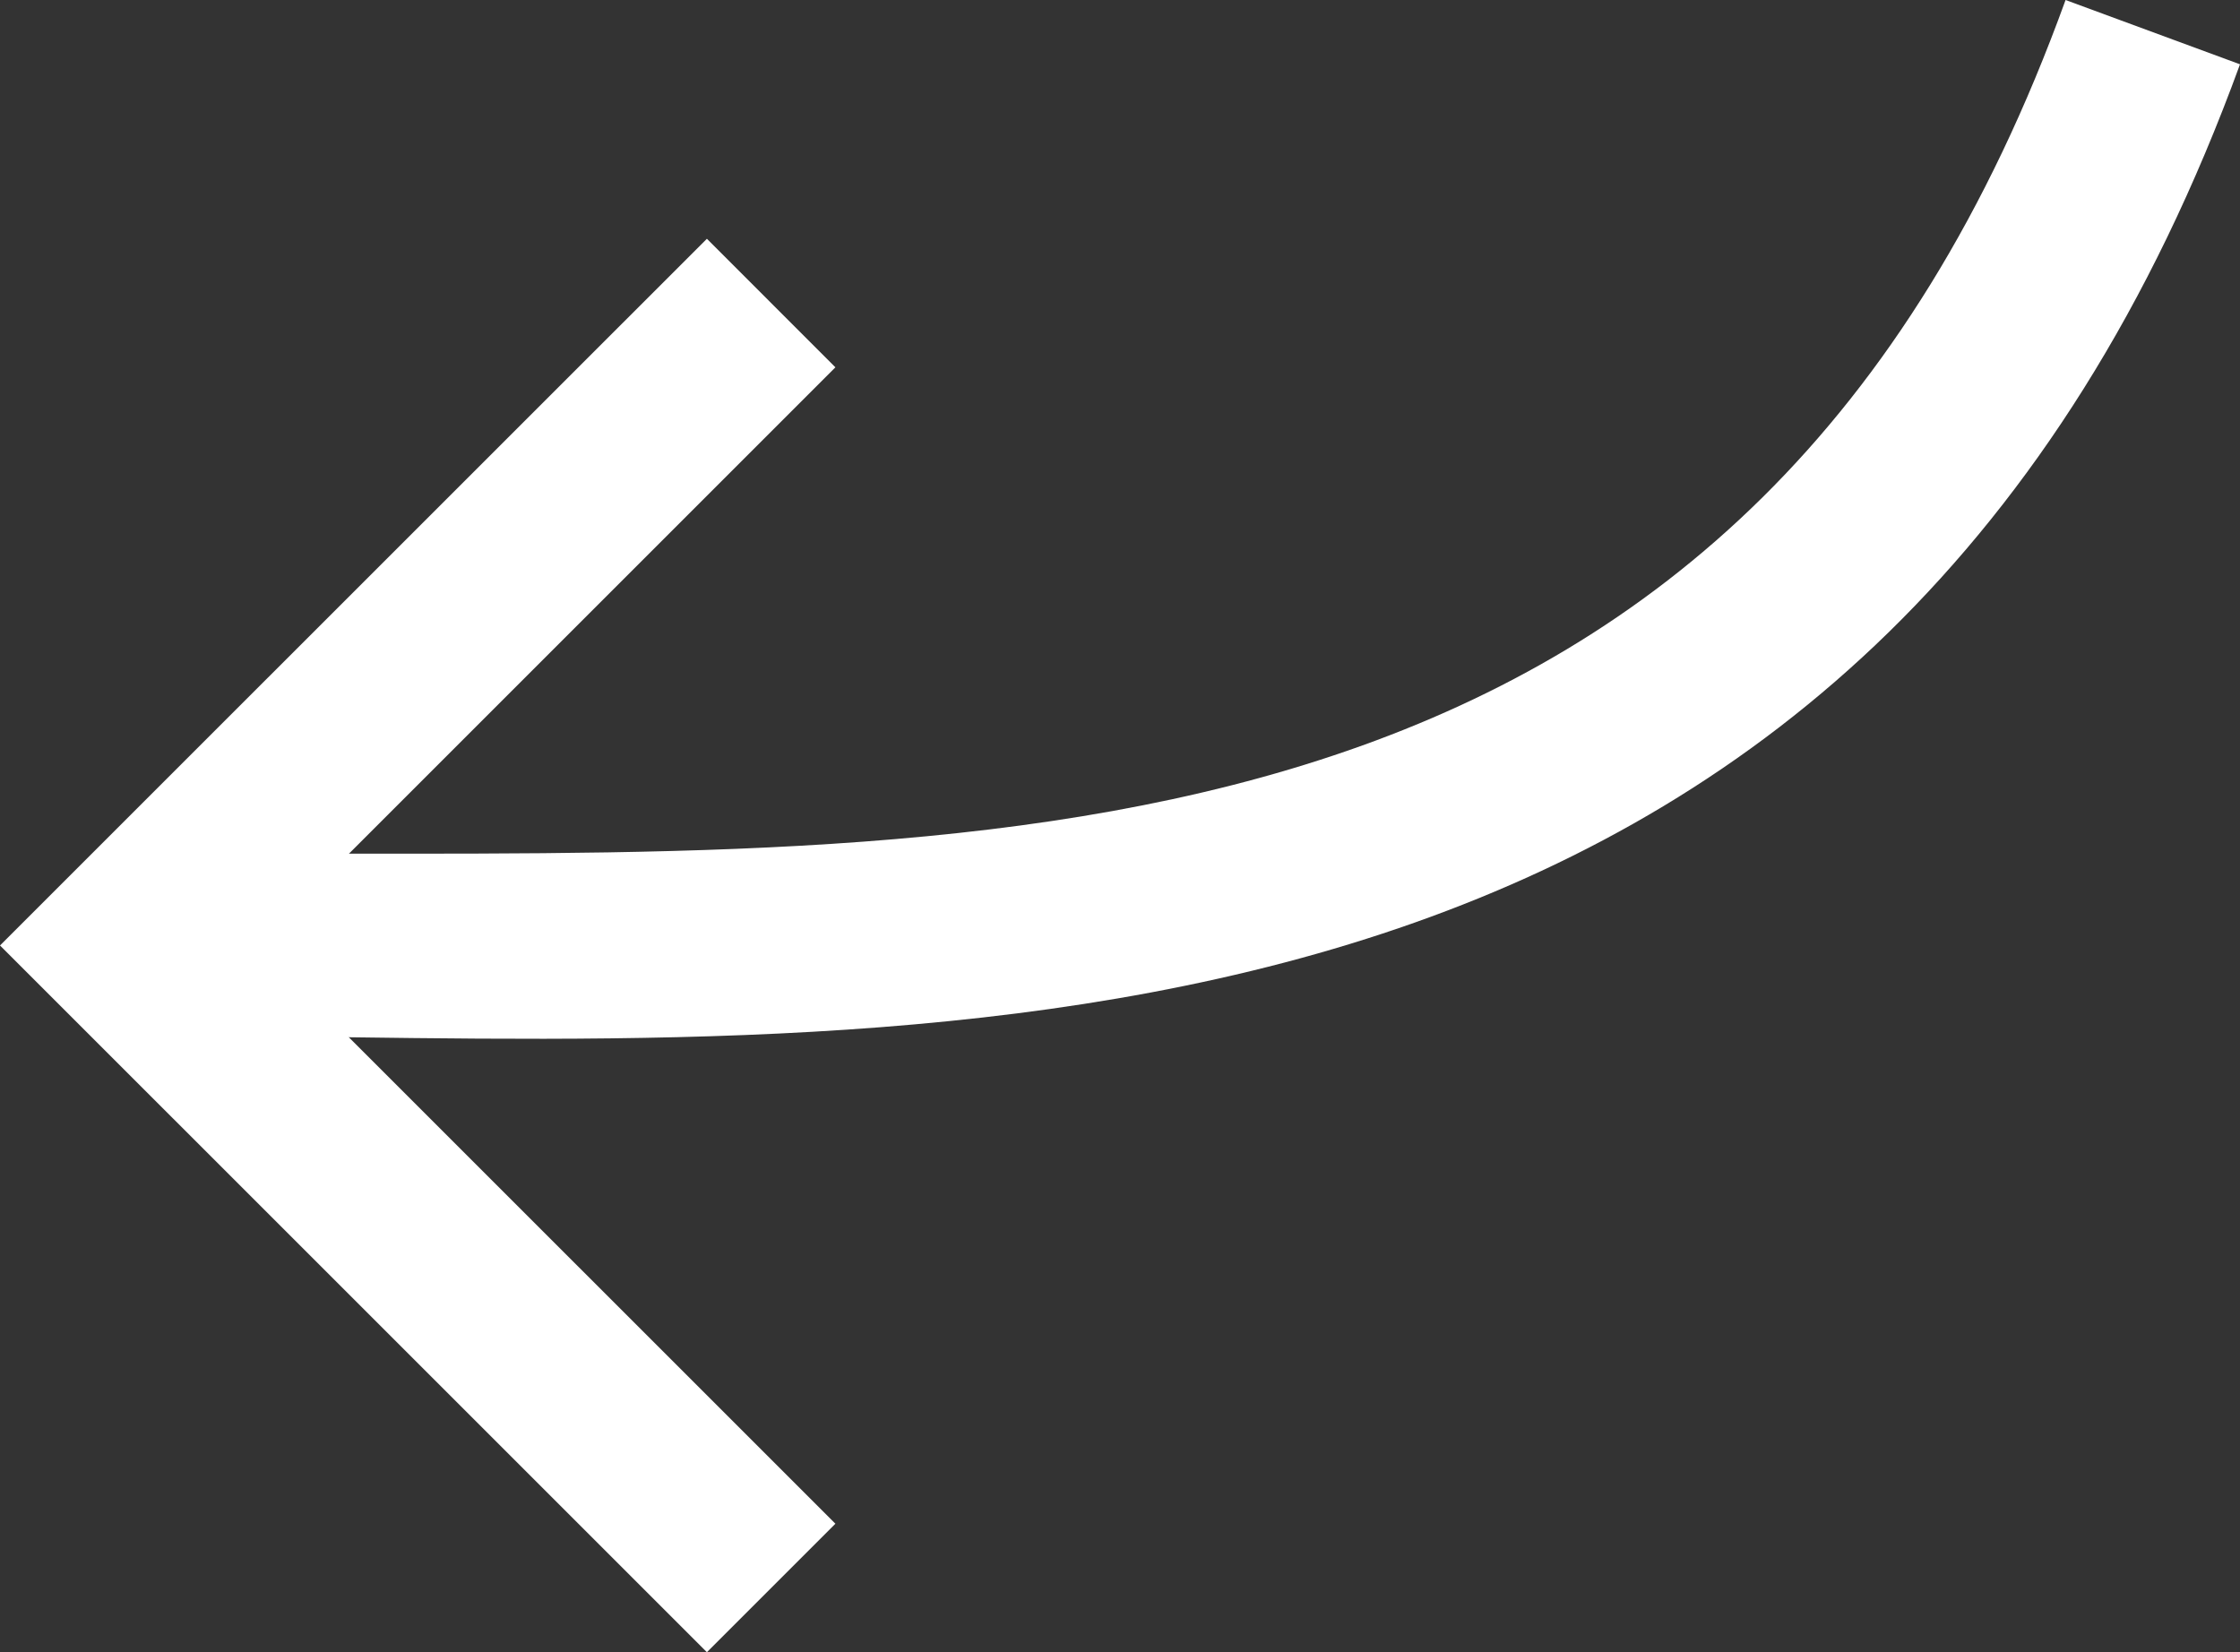 <svg xmlns="http://www.w3.org/2000/svg" width="37.651" height="27.775" viewBox="0 0 37.651 27.775">
  <rect x="0" y="0" width="37.651" height="27.775" fill="#333333" stroke="none"/>
  <g id="noun_Next_97195" transform="translate(37.651 27.775) rotate(180)">
    <g id="Group_4" data-name="Group 4" transform="translate(0 0)">
      <g id="Group_2" data-name="Group 2" transform="translate(0 10.312)">
        <path id="Path_2" data-name="Path 2" d="M2.932,17.463,0,16.382C6.018-.128,20.368-.128,31.787.026h2.16V3.112h-2.16C20.214,3.112,8.178,2.958,2.932,17.463Z" transform="translate(0 0)" fill="#fff"/>
      </g>
      <g id="Group_3" data-name="Group 3" transform="translate(23.609 0)">
        <path id="Path_3" data-name="Path 3" d="M2.16,23.761,0,21.6l9.721-9.72L0,2.16,2.16,0,14.042,11.881Z" transform="translate(0 0)" fill="#fff"/>
      </g>
    </g>
  </g>
</svg>

